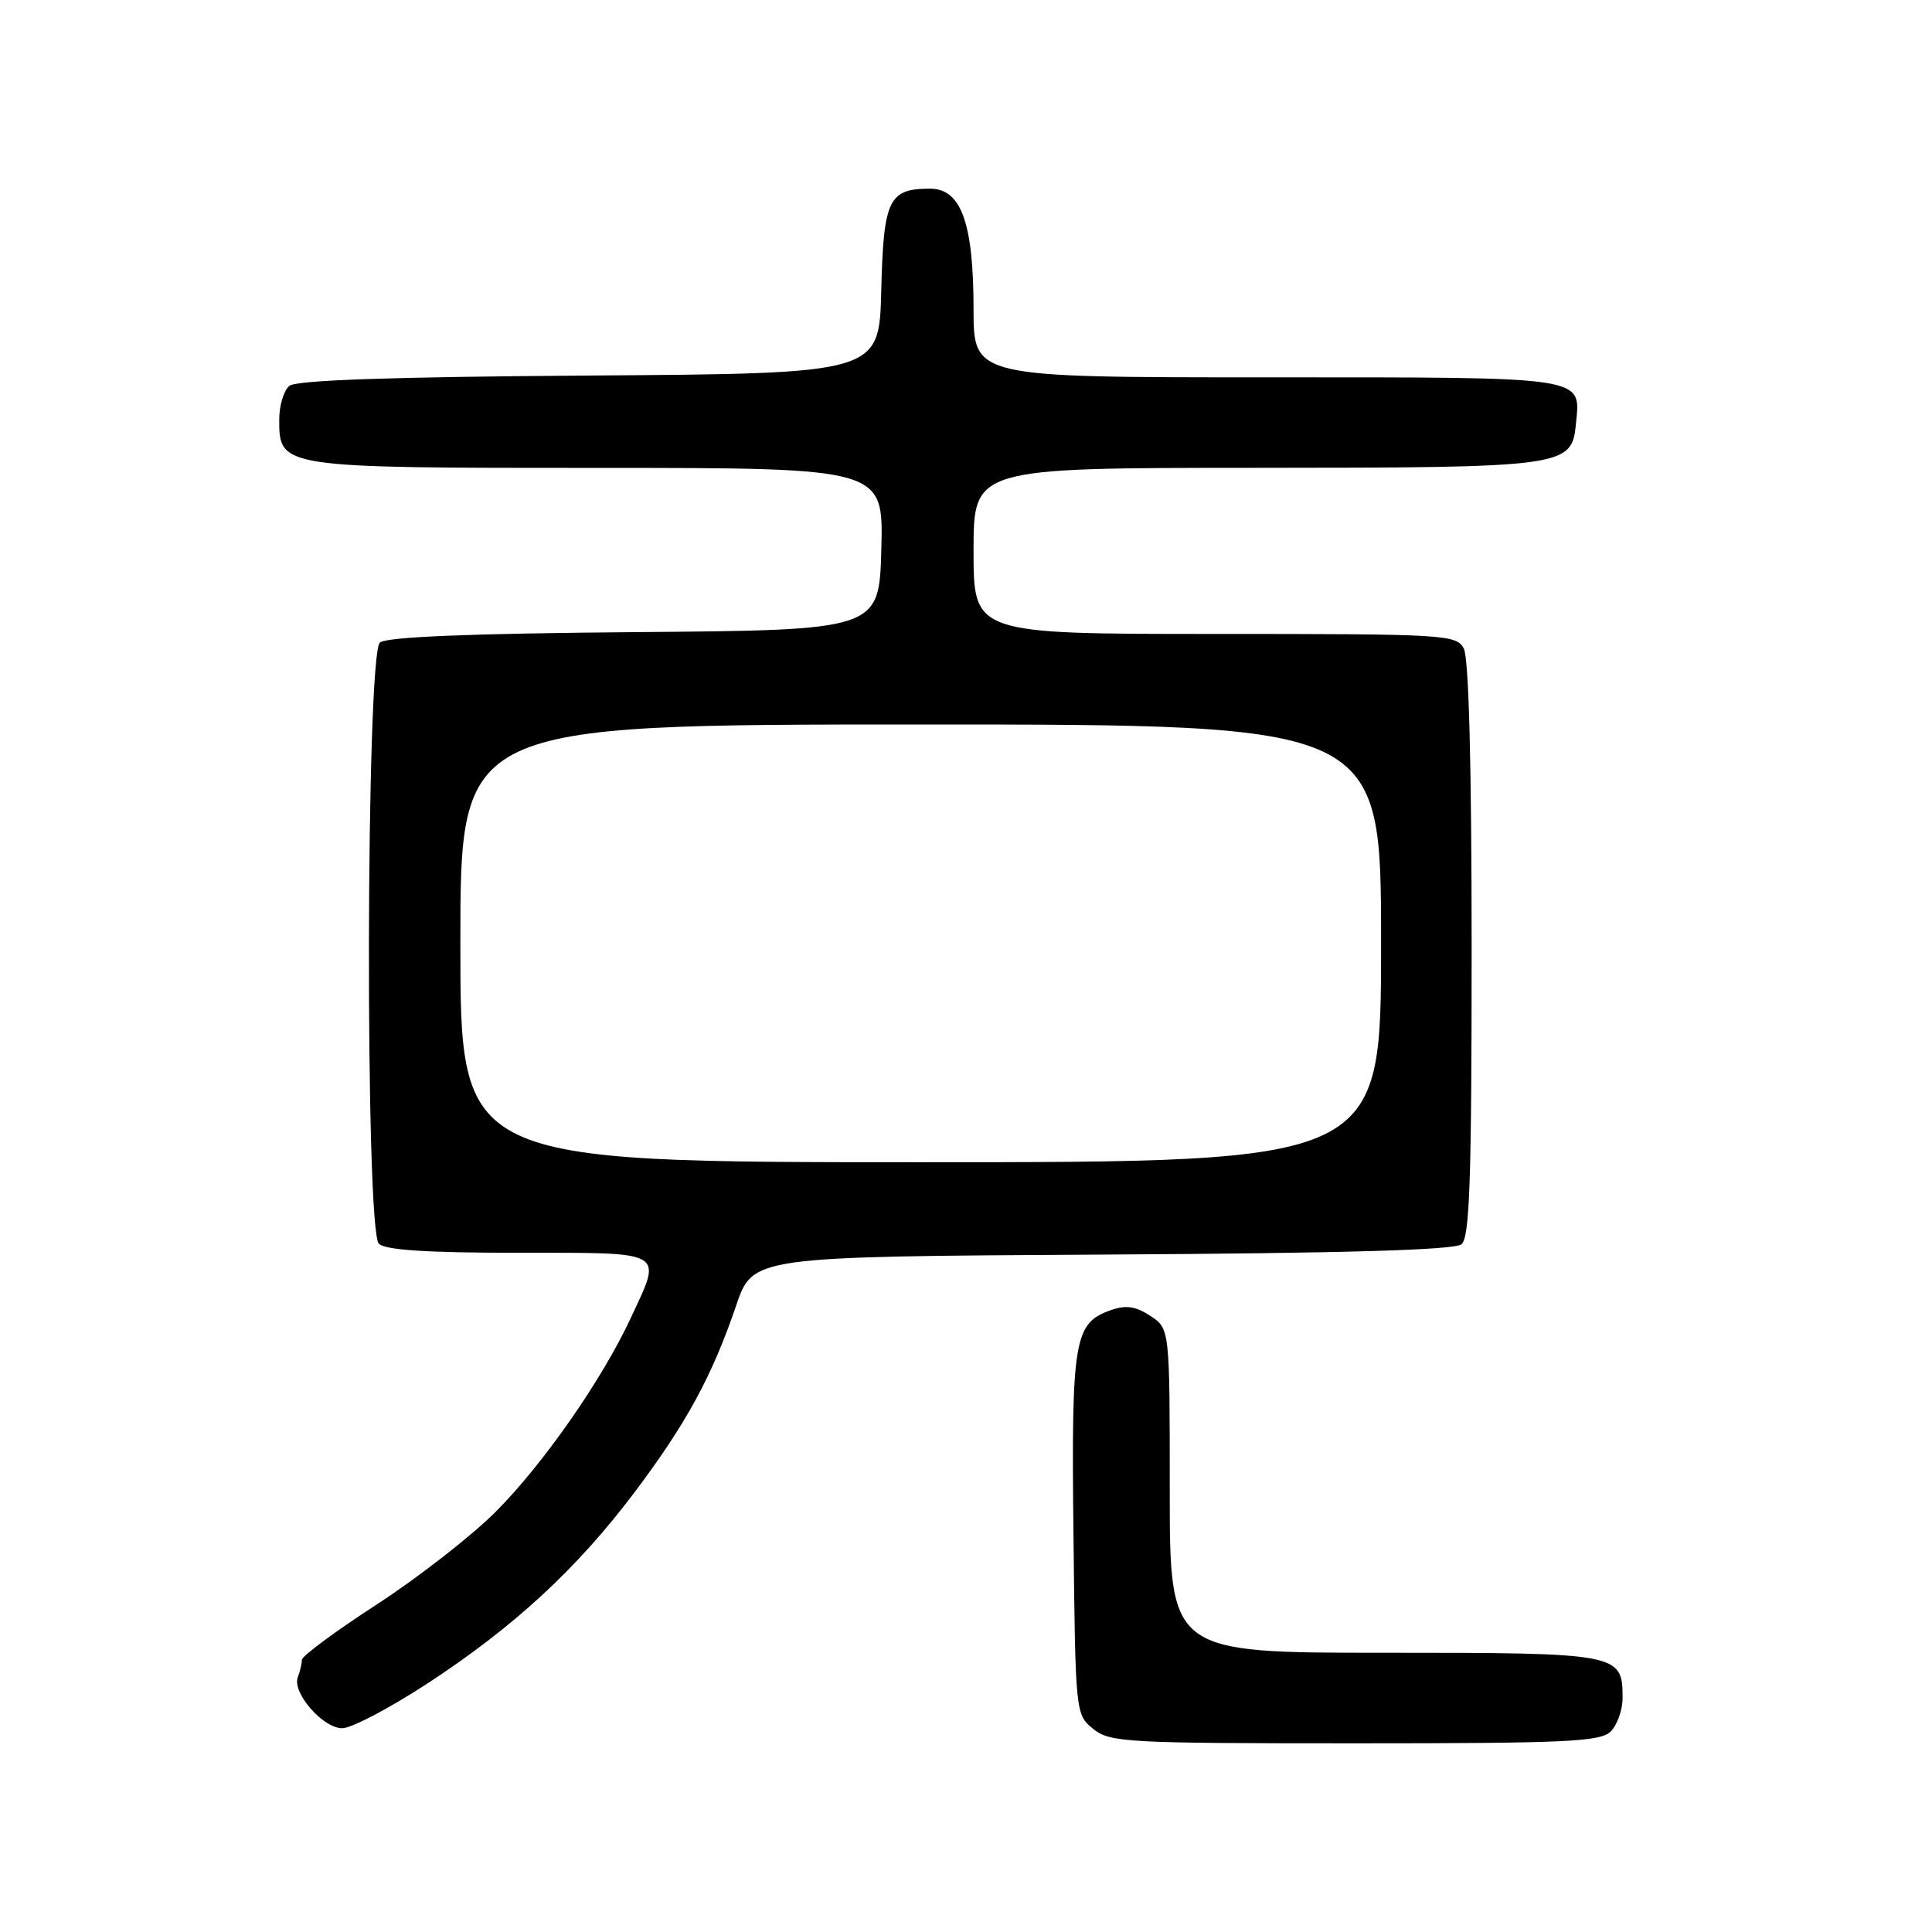 <?xml version="1.0" encoding="UTF-8" standalone="no"?>
<!DOCTYPE svg PUBLIC "-//W3C//DTD SVG 1.1//EN" "http://www.w3.org/Graphics/SVG/1.1/DTD/svg11.dtd" >
<svg xmlns="http://www.w3.org/2000/svg" xmlns:xlink="http://www.w3.org/1999/xlink" version="1.1" viewBox="0 0 256 256">
 <g >
 <path fill="currentColor"
d=" M 213.43 229.43 C 214.29 228.56 215.00 226.57 215.00 225.00 C 215.00 219.07 214.65 219.00 183.43 219.00 C 155.00 219.00 155.00 219.00 155.00 197.52 C 155.00 176.05 155.00 176.05 152.42 174.36 C 150.48 173.08 149.19 172.90 147.19 173.60 C 142.31 175.32 141.95 177.46 142.24 203.34 C 142.50 227.04 142.51 227.19 144.86 229.09 C 147.08 230.88 149.22 231.00 179.54 231.00 C 207.59 231.00 212.06 230.79 213.43 229.43 Z  M 56.53 223.14 C 68.05 215.62 76.39 207.93 84.01 197.83 C 90.93 188.65 94.37 182.33 97.54 173.00 C 99.75 166.50 99.75 166.50 146.04 166.24 C 178.18 166.06 192.73 165.64 193.66 164.87 C 194.74 163.97 195.00 156.31 195.00 125.81 C 195.00 101.57 194.63 87.17 193.96 85.93 C 192.97 84.08 191.54 84.00 160.96 84.00 C 129.00 84.00 129.00 84.00 129.00 73.00 C 129.00 62.00 129.00 62.00 166.25 61.99 C 207.53 61.97 208.27 61.87 208.82 56.16 C 209.43 49.81 210.68 50.00 167.88 50.00 C 129.00 50.00 129.00 50.00 129.00 40.97 C 129.00 29.55 127.36 25.00 123.24 25.00 C 117.75 25.00 117.07 26.42 116.77 38.50 C 116.50 49.50 116.50 49.50 78.09 49.76 C 51.77 49.94 39.25 50.37 38.34 51.13 C 37.60 51.75 37.00 53.74 37.00 55.57 C 37.00 62.00 37.01 62.00 79.26 62.00 C 117.07 62.00 117.07 62.00 116.78 72.75 C 116.50 83.50 116.50 83.50 84.09 83.76 C 62.20 83.94 51.24 84.39 50.34 85.14 C 48.49 86.67 48.36 162.96 50.20 164.80 C 51.04 165.64 56.58 166.00 68.70 166.00 C 88.45 166.00 87.79 165.62 83.59 174.62 C 79.77 182.84 71.96 194.03 65.67 200.33 C 62.46 203.54 55.37 209.06 49.92 212.60 C 44.46 216.14 40.00 219.44 40.00 219.94 C 40.00 220.43 39.76 221.47 39.46 222.24 C 38.68 224.28 42.78 229.00 45.35 229.00 C 46.56 229.00 51.59 226.36 56.53 223.14 Z  M 61.00 125.00 C 61.00 96.00 61.00 96.00 122.00 96.00 C 183.00 96.00 183.00 96.00 183.00 125.00 C 183.00 154.00 183.00 154.00 122.00 154.00 C 61.00 154.00 61.00 154.00 61.00 125.00 Z "/>
</g>
</svg>